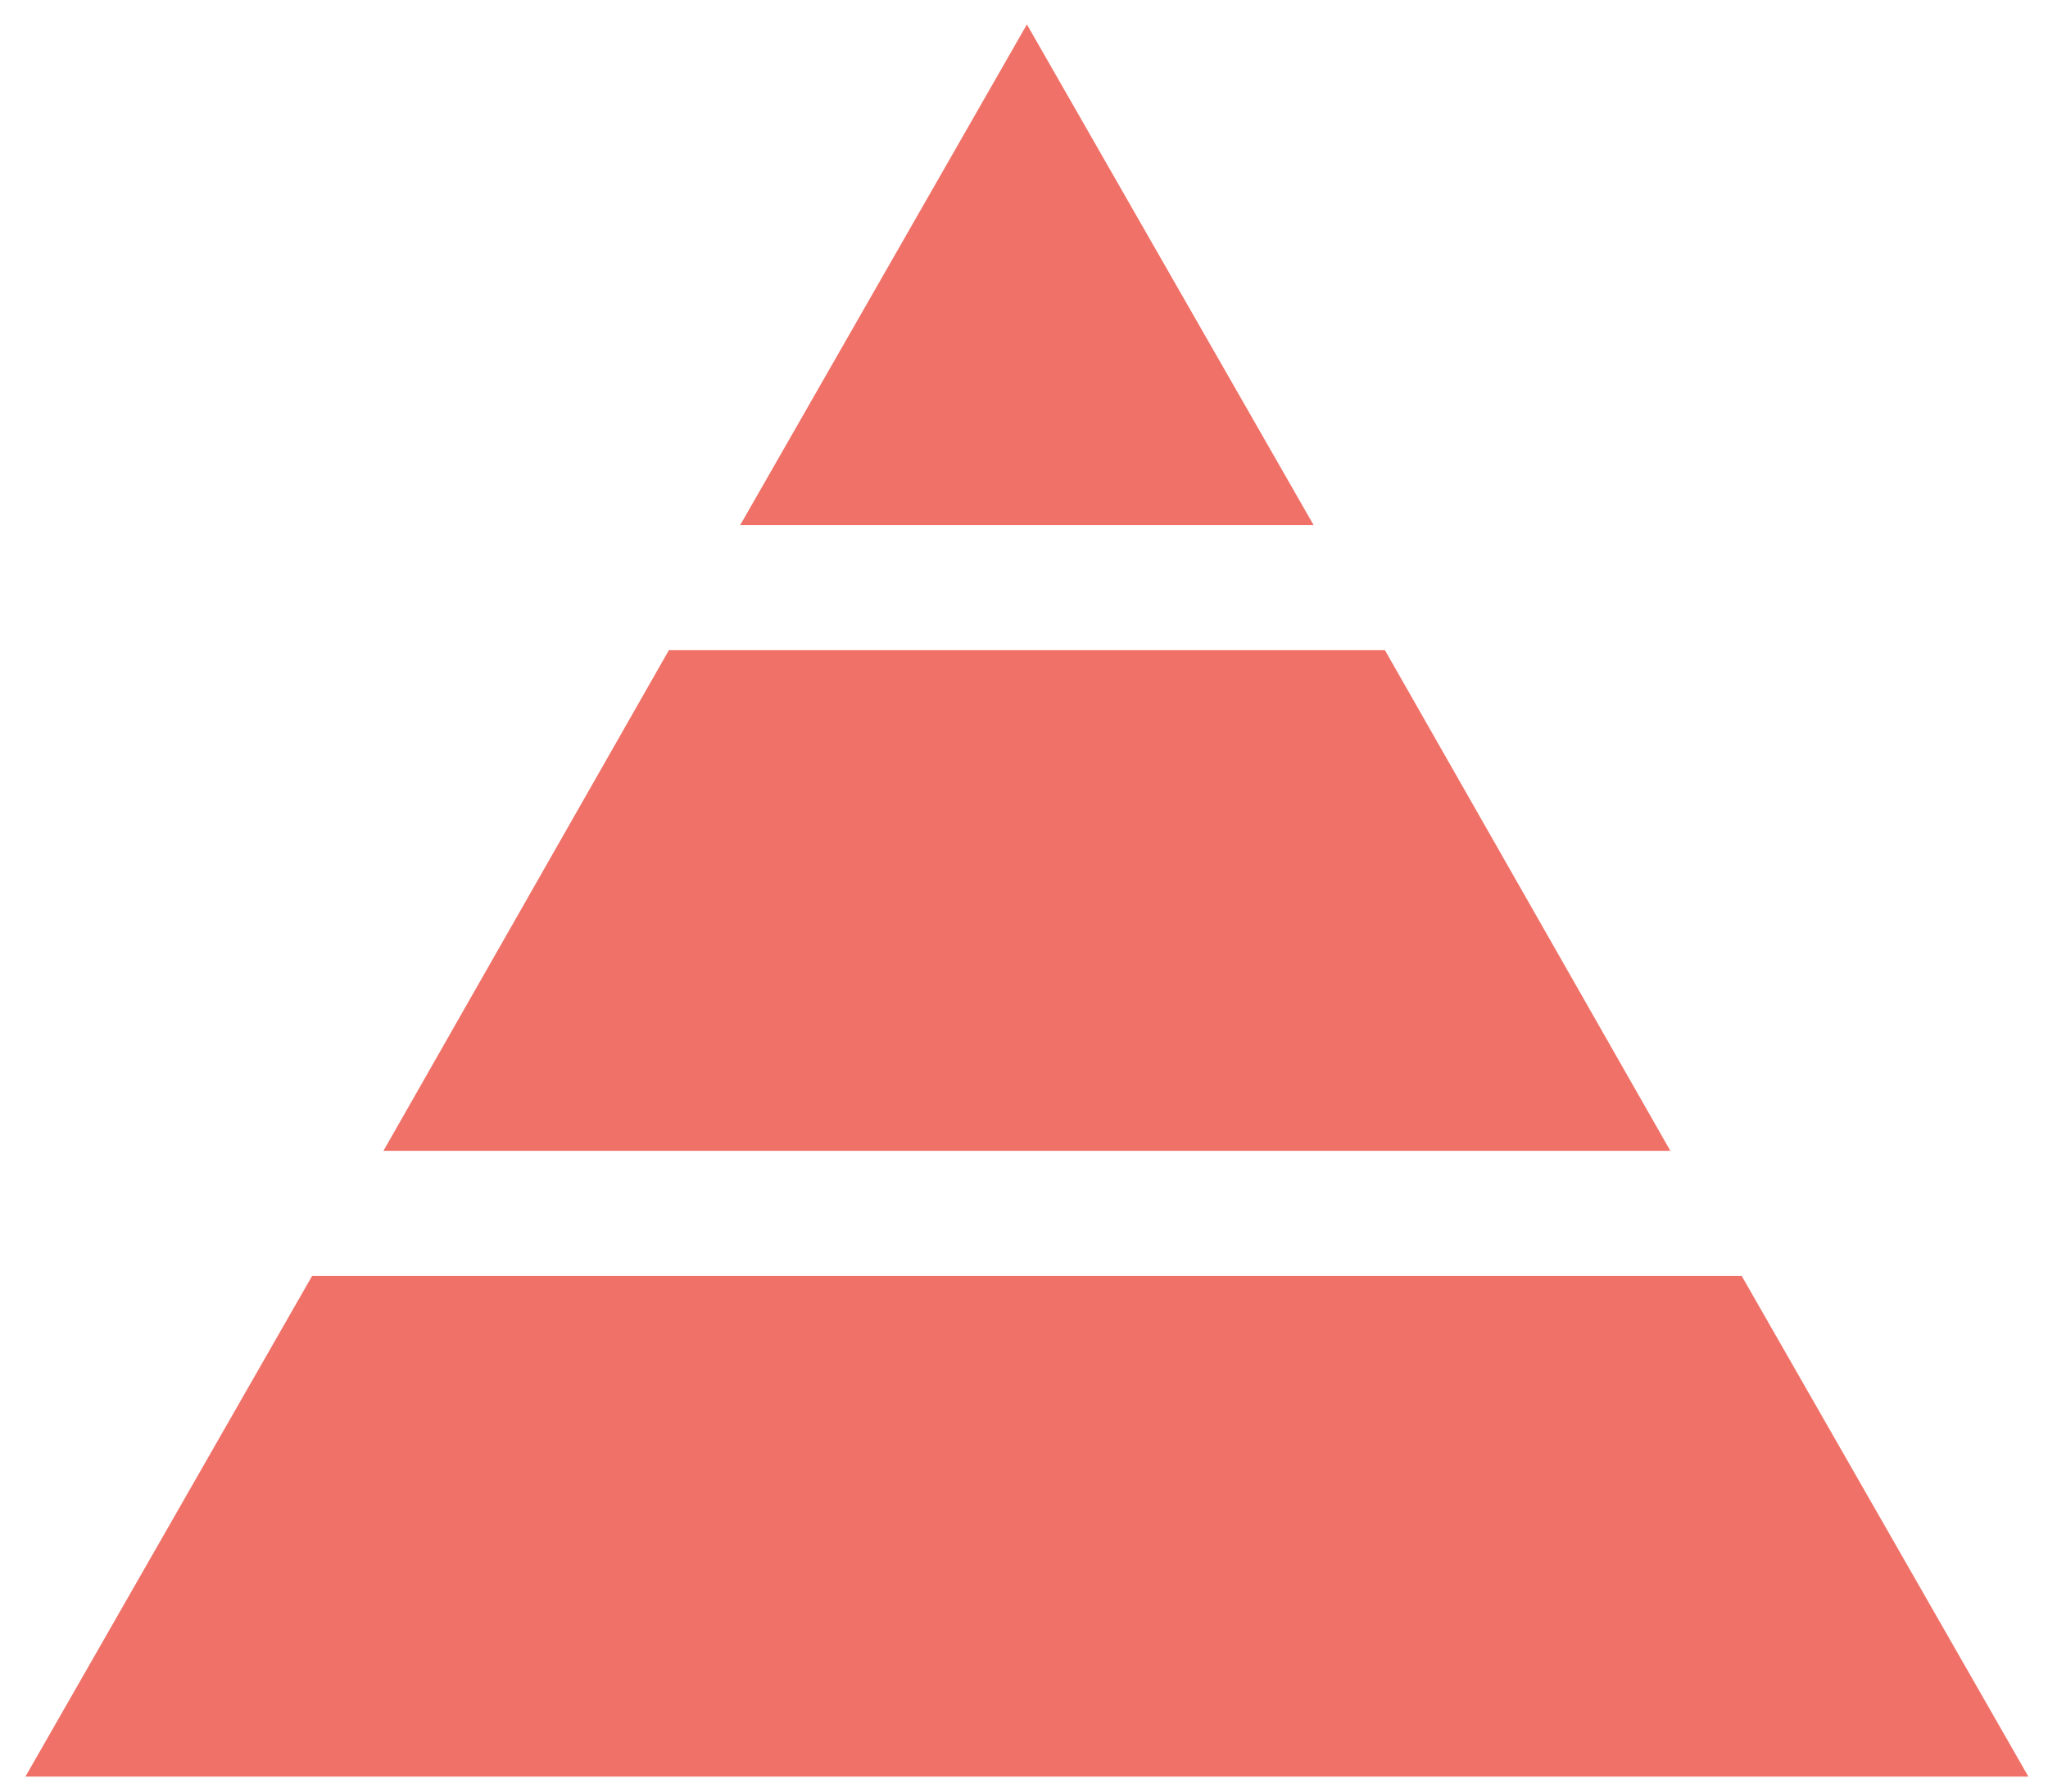 <svg width="80" height="70" viewBox="0 0 80 70" fill="none" xmlns="http://www.w3.org/2000/svg">
<path d="M51.312 20.514L40.113 0.954L28.915 20.514H51.312Z" fill="#F07167"/>
<path d="M12.191 49.854L0.993 69.415H79.234L68.036 49.854H12.191Z" fill="#F07167"/>
<path d="M65.248 44.964L54.099 25.404H26.128L14.979 44.964H65.248Z" fill="#F07167"/>
</svg>

